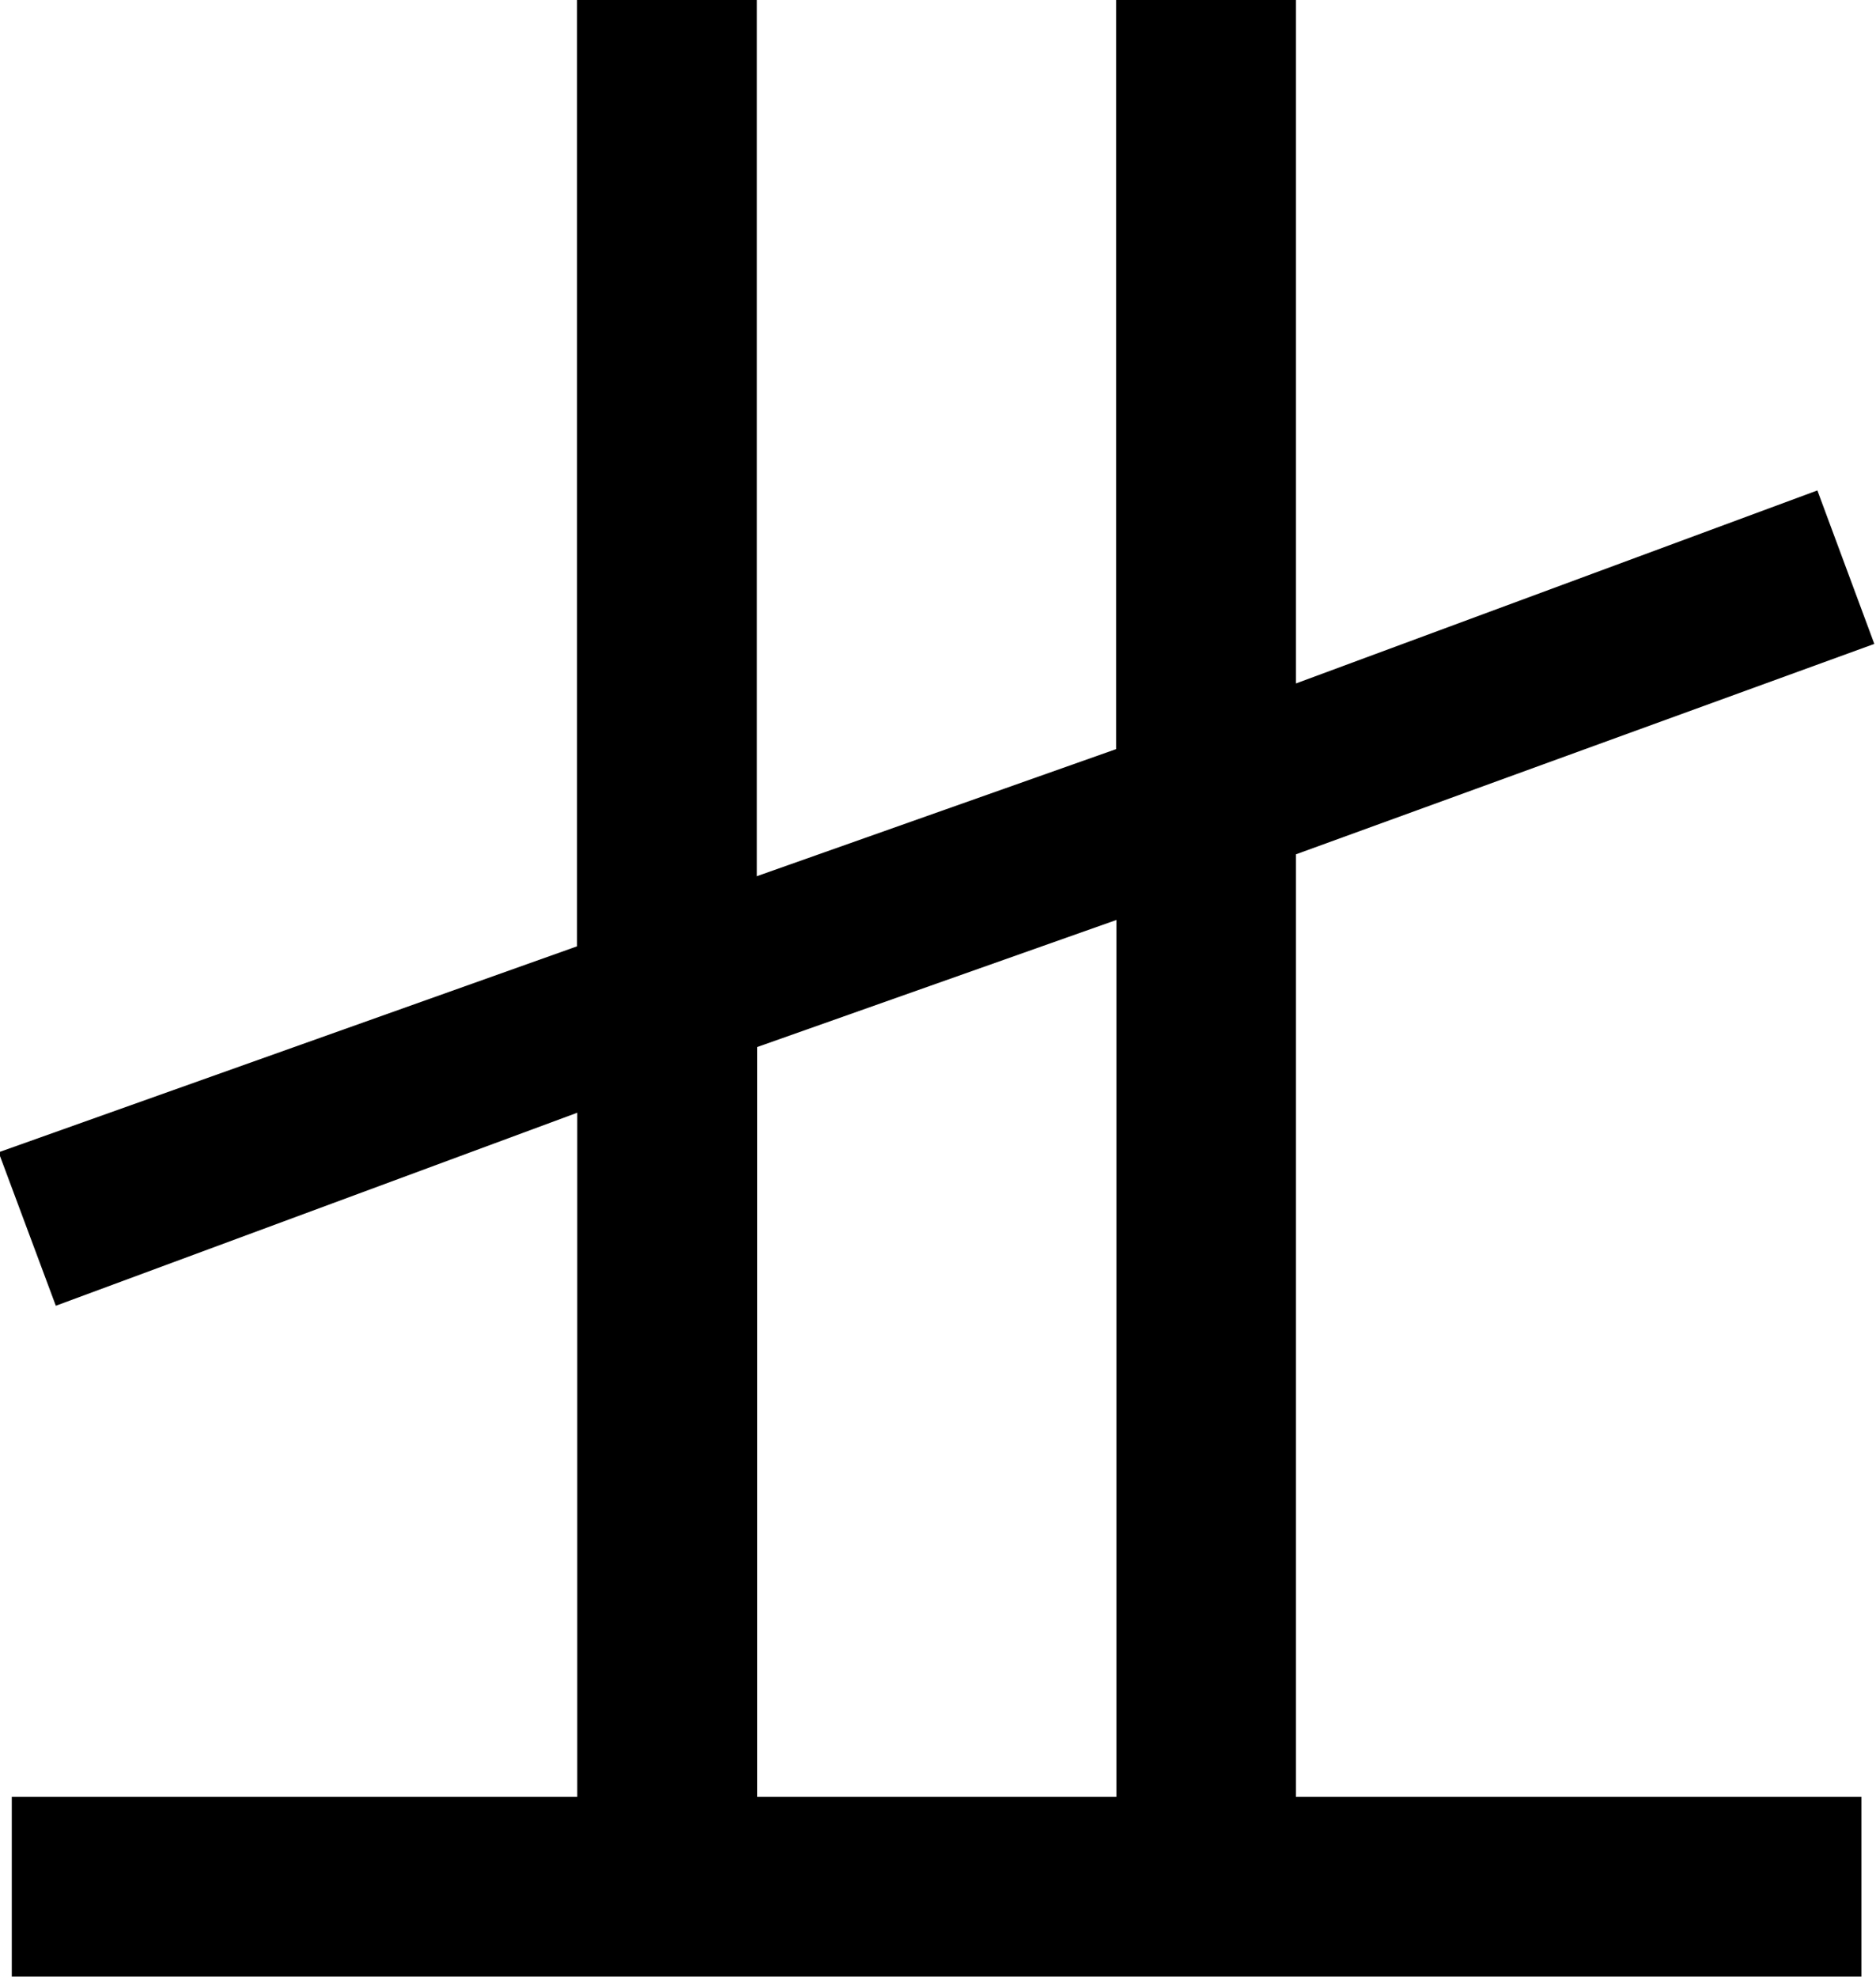 <?xml version="1.0" encoding="UTF-8"?>
<svg fill="#000000" version="1.1" viewBox="0 0 6.688 7.047" xmlns="http://www.w3.org/2000/svg" xmlns:xlink="http://www.w3.org/1999/xlink">
<defs>
<g id="a">
<path d="m3.547-0.641v-2.672l1.281-0.453v3.125zm-2.5-1.75 1.859-0.688v2.438h-2.016v0.641h6.594v-0.641h-2.016v-3.359l2.062-0.75-0.203-0.547-1.859 0.688v-2.438h-0.641v2.672l-1.281 0.453v-3.125h-0.641v3.375l-2.062 0.734z"/>
</g>
</defs>
<g transform="translate(-149.56 -127.72)">
<use x="148.712" y="134.765" xlink:href="#a"/>
</g>
</svg>
